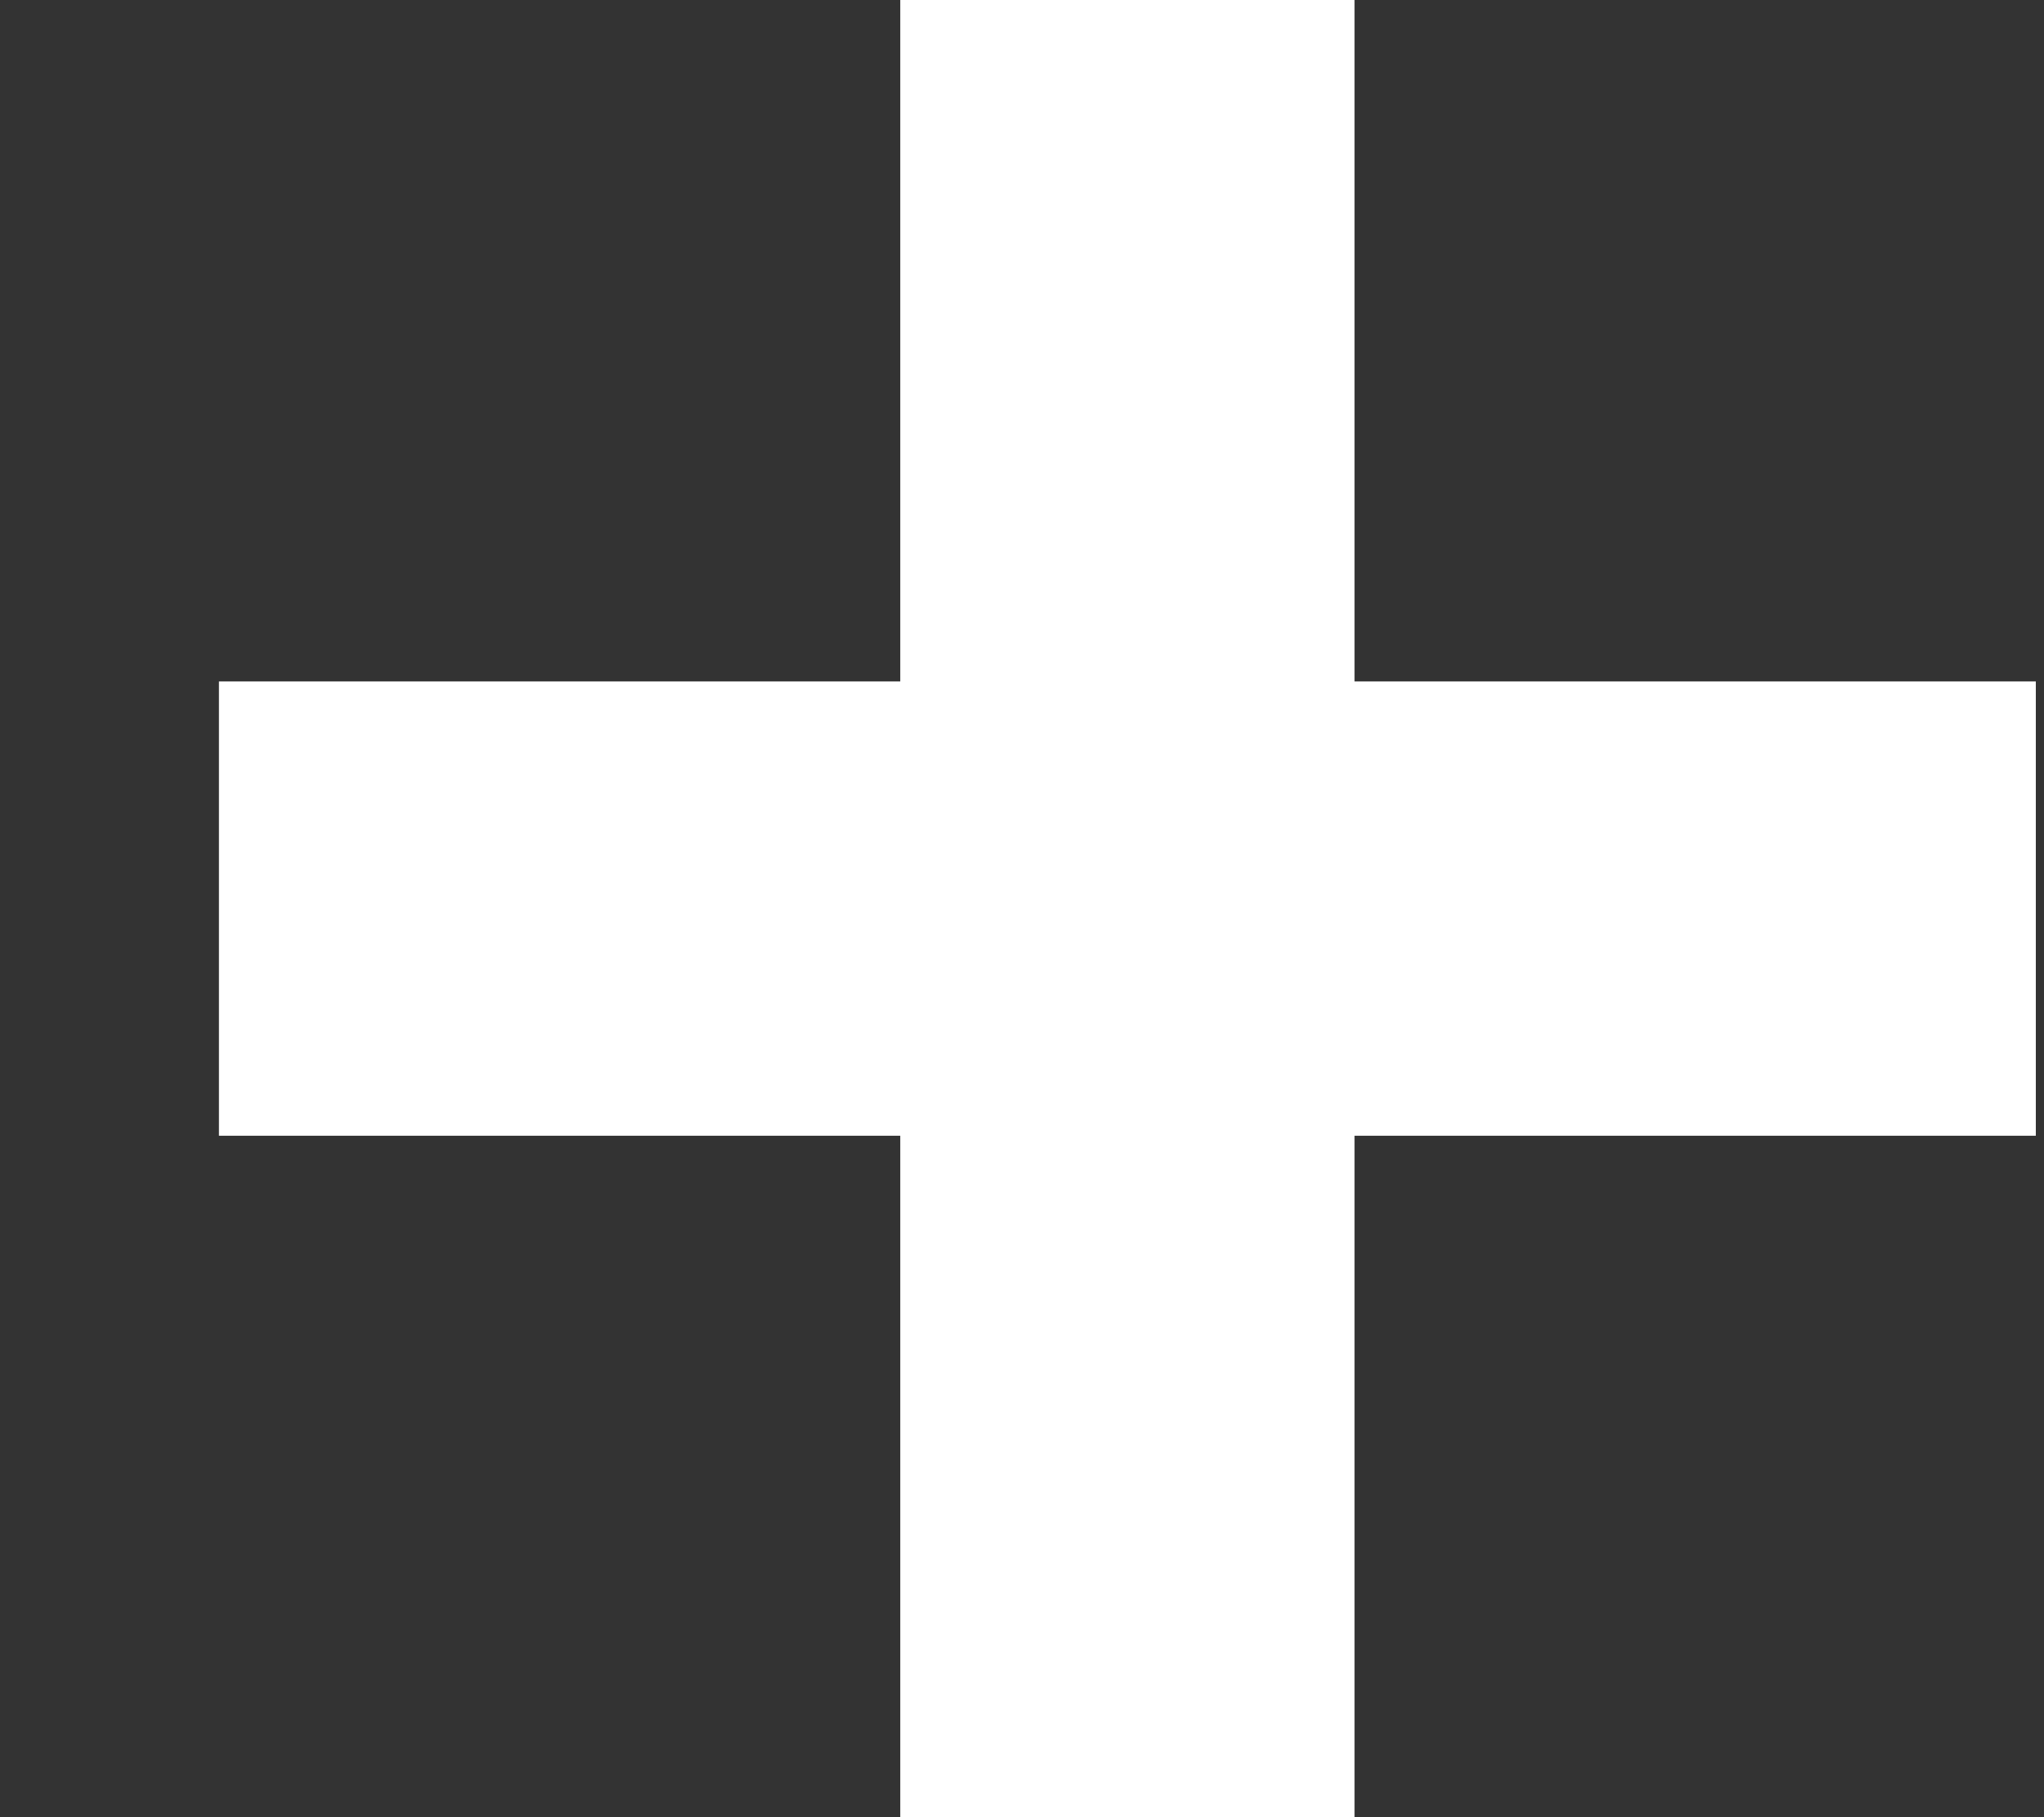 <svg width="9" height="8" viewBox="0 0 9 8" fill="none" xmlns="http://www.w3.org/2000/svg">
<rect x="0" y="0" width="9" height="8" fill="#333333" stroke="none"/>
<path fill-rule="evenodd" clip-rule="evenodd" d="M5.964 0H3.964V3H0.964V5H3.964V8H5.964V5H8.964V3H5.964V0Z" fill="white"/>
</svg>
